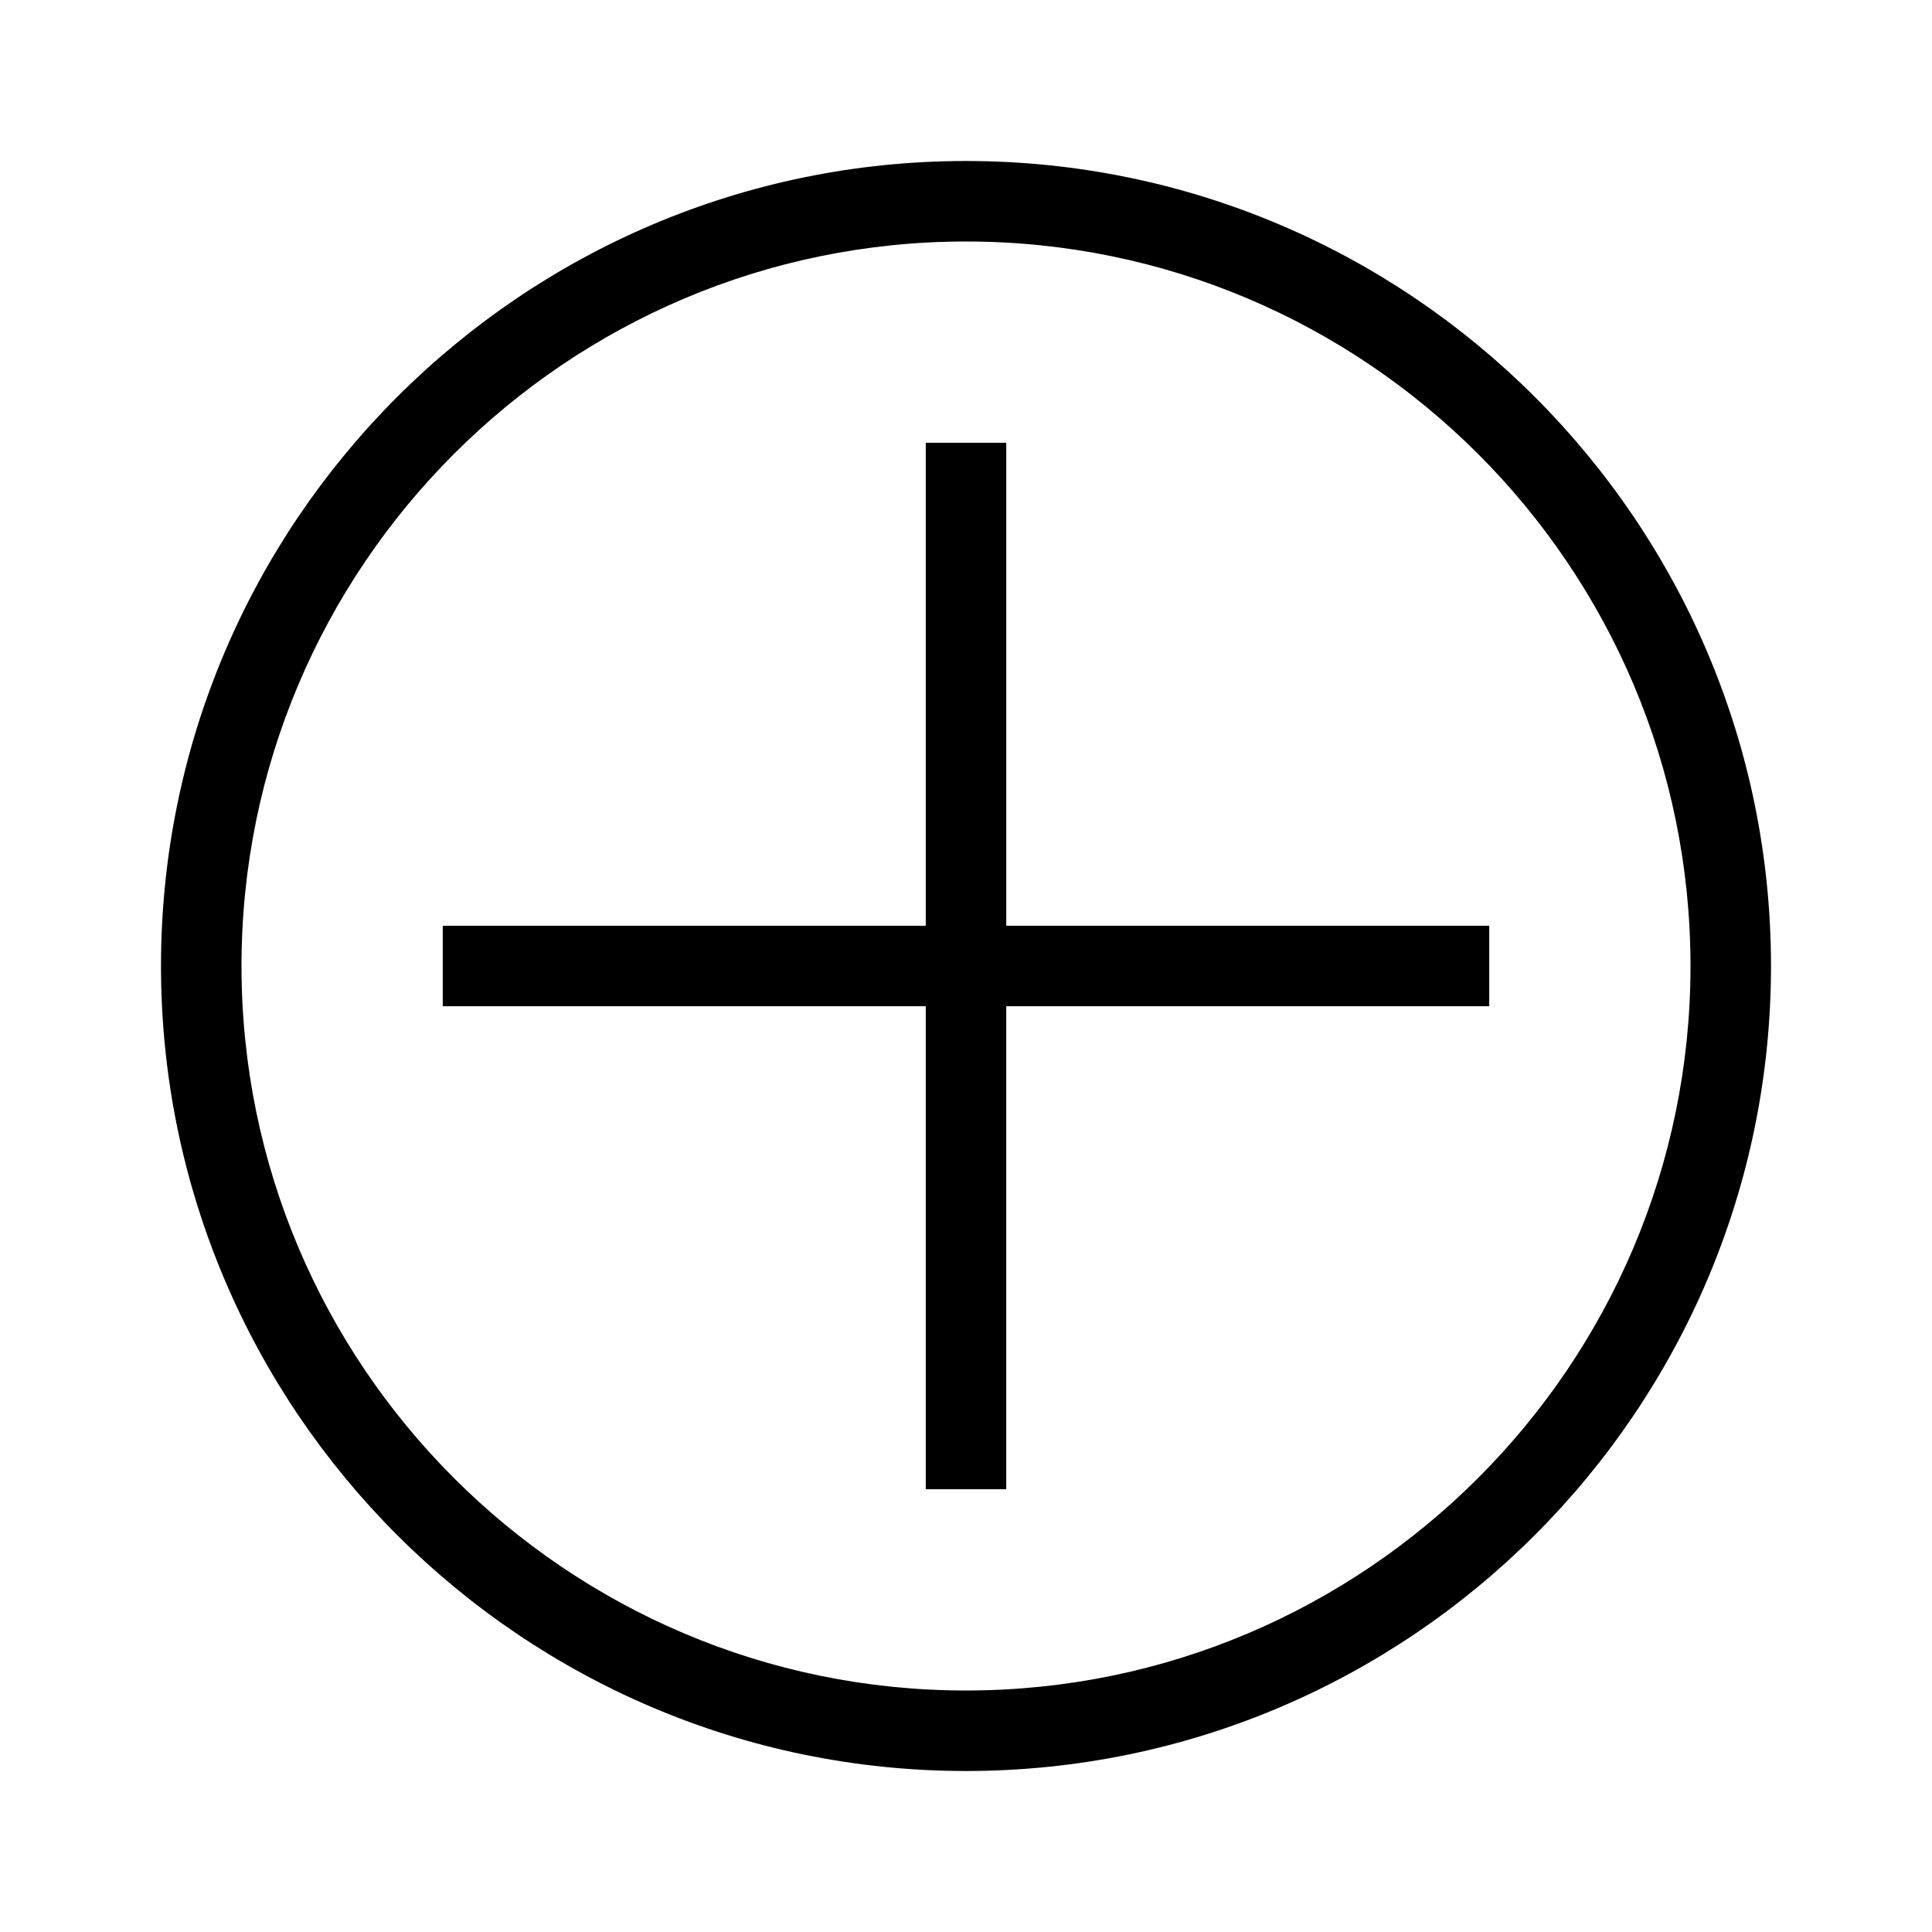 <svg xmlns="http://www.w3.org/2000/svg" viewBox="0 0 192 192"><path d="M148 100h-48v48h-8v-48H44v-8h48V44h8v48h48v8zm28-4c0 44.112-35.888 80-80 80s-80-35.888-80-80 35.888-80 80-80 80 35.888 80 80zm-8 0c0-39.701-32.299-72-72-72S24 56.299 24 96s32.299 72 72 72 72-32.299 72-72z"/></svg>